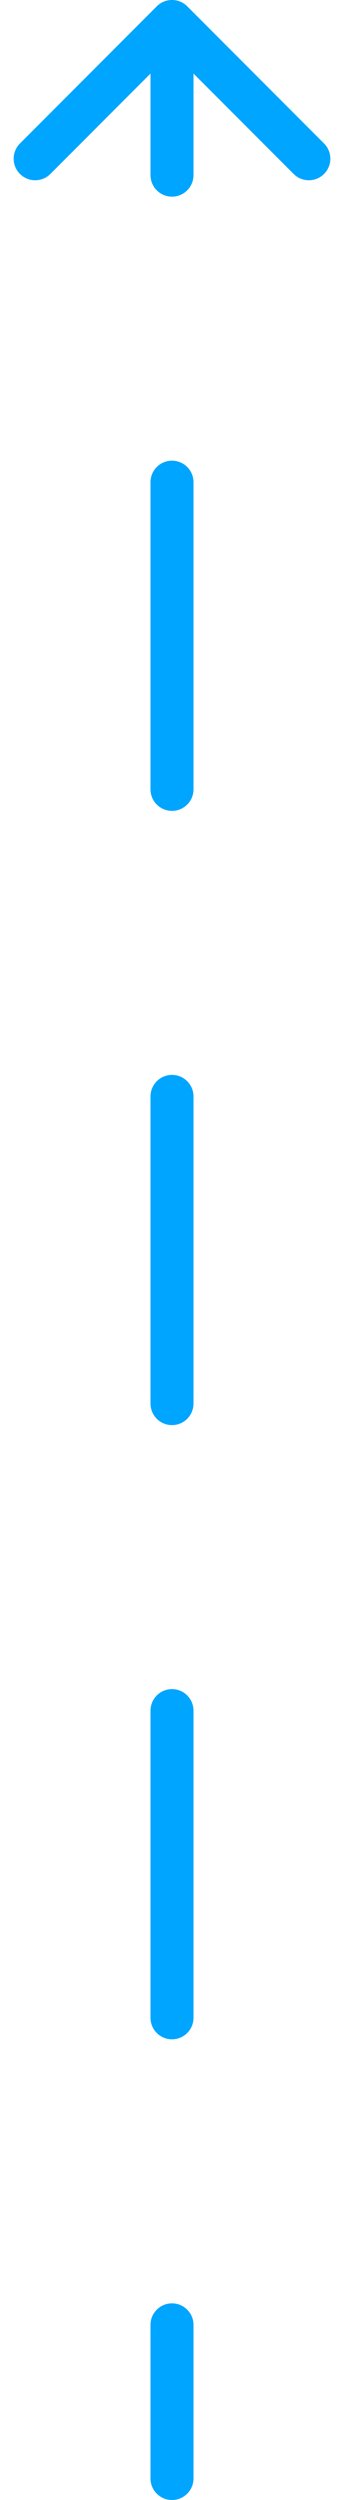 <svg width="16" height="116" viewBox="0 0 16 116" fill="none" xmlns="http://www.w3.org/2000/svg">
<path d="M8.707 0.293C8.317 -0.098 7.683 -0.098 7.293 0.293L0.929 6.657C0.538 7.047 0.538 7.681 0.929 8.071C1.319 8.462 1.953 8.462 2.343 8.071L8 2.414L13.657 8.071C14.047 8.462 14.681 8.462 15.071 8.071C15.462 7.681 15.462 7.047 15.071 6.657L8.707 0.293ZM7 115C7 115.552 7.448 116 8 116C8.552 116 9 115.552 9 115L7 115ZM7 8.125C7 8.677 7.448 9.125 8 9.125C8.552 9.125 9 8.677 9 8.125L7 8.125ZM9 22.375C9 21.823 8.552 21.375 8 21.375C7.448 21.375 7 21.823 7 22.375L9 22.375ZM7 36.625C7 37.177 7.448 37.625 8 37.625C8.552 37.625 9 37.177 9 36.625L7 36.625ZM9 50.875C9 50.323 8.552 49.875 8 49.875C7.448 49.875 7 50.323 7 50.875L9 50.875ZM7 65.125C7 65.677 7.448 66.125 8 66.125C8.552 66.125 9 65.677 9 65.125L7 65.125ZM9 79.375C9 78.823 8.552 78.375 8 78.375C7.448 78.375 7 78.823 7 79.375L9 79.375ZM7 93.625C7 94.177 7.448 94.625 8 94.625C8.552 94.625 9 94.177 9 93.625L7 93.625ZM9 107.875C9 107.323 8.552 106.875 8 106.875C7.448 106.875 7 107.323 7 107.875L9 107.875ZM7 1L7 8.125L9 8.125L9 1L7 1ZM7 22.375L7 36.625L9 36.625L9 22.375L7 22.375ZM7 50.875L7 65.125L9 65.125L9 50.875L7 50.875ZM7 79.375L7 93.625L9 93.625L9 79.375L7 79.375ZM7 107.875L7 115L9 115L9 107.875L7 107.875Z" fill="#00A5FF"/>
</svg>
